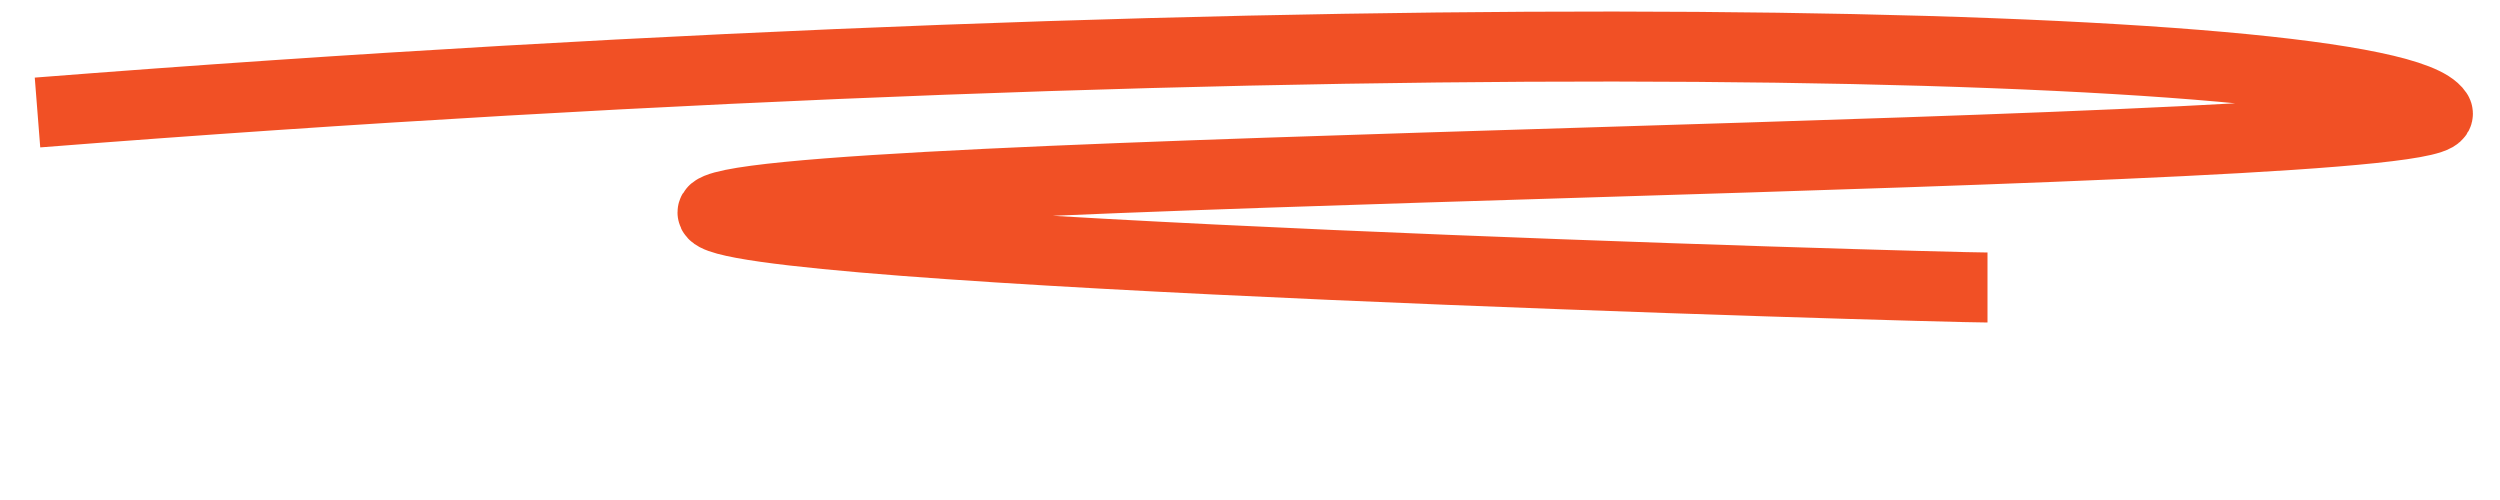 <?xml version="1.0" encoding="utf-8"?>
<!-- Generator: Adobe Illustrator 25.4.1, SVG Export Plug-In . SVG Version: 6.00 Build 0)  -->
<svg version="1.1" id="Слой_1" xmlns="http://www.w3.org/2000/svg" xmlns:xlink="http://www.w3.org/1999/xlink" x="0px" y="0px"
	 viewBox="0 0 100 20" style="enable-background:new 0 0 100 20;" xml:space="preserve">
<style type="text/css">
	.st0{fill:none;stroke:#F15025;stroke-width:2.8;stroke-miterlimit:10;}
</style>
<path class="st0" d="M1.5,4.5c51-4,94-3,96,0c1.24,1.86-69.01,2.14-69,4c0.01,1.59,48.93,3,51,3"/>
</svg>
